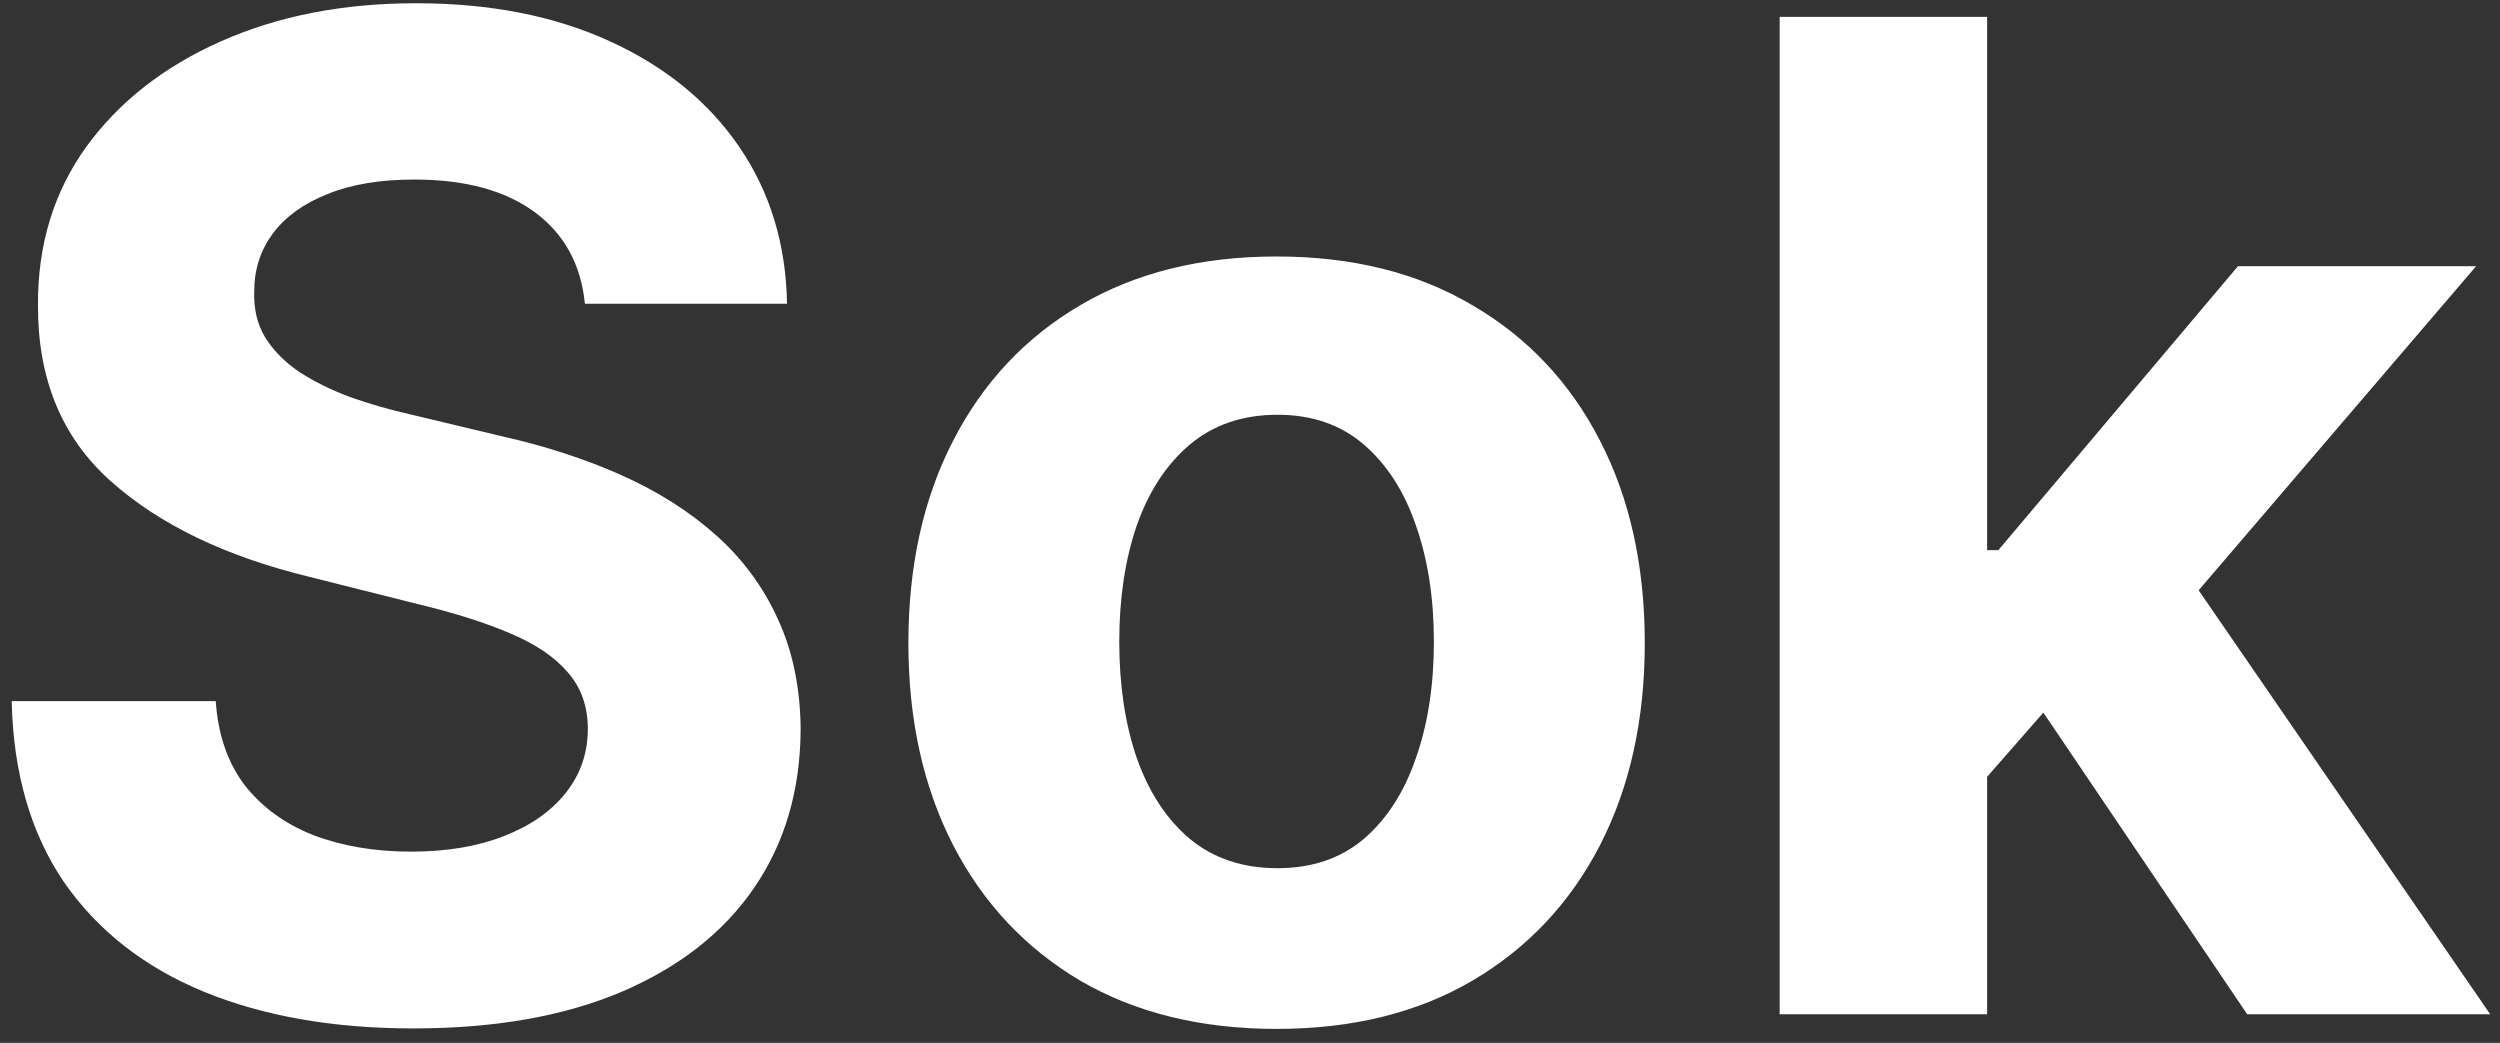 <svg width="175" height="73" viewBox="0 0 175 73" fill="none" xmlns="http://www.w3.org/2000/svg">
<rect x="0" y="0" width="175" height="73" fill="#333333" stroke="none"/>
<path d="M40.943 21.261C40.67 18.511 39.5 16.375 37.432 14.852C35.364 13.329 32.557 12.568 29.011 12.568C26.602 12.568 24.568 12.909 22.909 13.591C21.25 14.25 19.977 15.171 19.091 16.352C18.227 17.534 17.796 18.875 17.796 20.375C17.75 21.625 18.011 22.716 18.579 23.648C19.171 24.579 19.977 25.386 21 26.068C22.023 26.727 23.204 27.307 24.546 27.807C25.886 28.284 27.318 28.693 28.841 29.034L35.114 30.534C38.159 31.216 40.955 32.125 43.5 33.261C46.045 34.398 48.25 35.795 50.114 37.455C51.977 39.114 53.42 41.068 54.443 43.318C55.489 45.568 56.023 48.148 56.045 51.057C56.023 55.33 54.932 59.034 52.773 62.17C50.636 65.284 47.545 67.704 43.5 69.432C39.477 71.136 34.625 71.989 28.943 71.989C23.307 71.989 18.398 71.125 14.216 69.398C10.057 67.671 6.807 65.114 4.466 61.727C2.148 58.318 0.932 54.102 0.818 49.08H15.102C15.261 51.42 15.932 53.375 17.114 54.943C18.318 56.489 19.921 57.659 21.921 58.455C23.943 59.227 26.227 59.614 28.773 59.614C31.273 59.614 33.443 59.25 35.284 58.523C37.148 57.795 38.591 56.784 39.614 55.489C40.636 54.193 41.148 52.705 41.148 51.023C41.148 49.455 40.682 48.136 39.75 47.068C38.841 46 37.5 45.091 35.727 44.341C33.977 43.591 31.829 42.909 29.284 42.295L21.682 40.386C15.796 38.955 11.148 36.716 7.739 33.67C4.33 30.625 2.636 26.523 2.659 21.364C2.636 17.136 3.761 13.443 6.034 10.284C8.33 7.125 11.477 4.659 15.477 2.886C19.477 1.114 24.023 0.227 29.114 0.227C34.295 0.227 38.818 1.114 42.682 2.886C46.568 4.659 49.591 7.125 51.75 10.284C53.909 13.443 55.023 17.102 55.091 21.261H40.943ZM89.361 72.023C84.065 72.023 79.486 70.898 75.622 68.648C71.781 66.375 68.815 63.216 66.724 59.17C64.633 55.102 63.588 50.386 63.588 45.023C63.588 39.614 64.633 34.886 66.724 30.841C68.815 26.773 71.781 23.614 75.622 21.364C79.486 19.091 84.065 17.954 89.361 17.954C94.656 17.954 99.224 19.091 103.065 21.364C106.929 23.614 109.906 26.773 111.997 30.841C114.088 34.886 115.134 39.614 115.134 45.023C115.134 50.386 114.088 55.102 111.997 59.17C109.906 63.216 106.929 66.375 103.065 68.648C99.224 70.898 94.656 72.023 89.361 72.023ZM89.429 60.773C91.838 60.773 93.849 60.091 95.463 58.727C97.077 57.341 98.293 55.455 99.111 53.068C99.952 50.682 100.372 47.966 100.372 44.92C100.372 41.875 99.952 39.159 99.111 36.773C98.293 34.386 97.077 32.5 95.463 31.114C93.849 29.727 91.838 29.034 89.429 29.034C86.997 29.034 84.952 29.727 83.293 31.114C81.656 32.5 80.418 34.386 79.577 36.773C78.758 39.159 78.349 41.875 78.349 44.92C78.349 47.966 78.758 50.682 79.577 53.068C80.418 55.455 81.656 57.341 83.293 58.727C84.952 60.091 86.997 60.773 89.429 60.773ZM137.736 55.932L137.77 38.511H139.884L156.656 18.636H173.327L150.793 44.955H147.349L137.736 55.932ZM124.577 71V1.182H139.099V71H124.577ZM157.304 71L141.895 48.193L151.577 37.932L174.315 71H157.304Z" fill="white" style="fill:white;fill-opacity:1;"/>
</svg>
